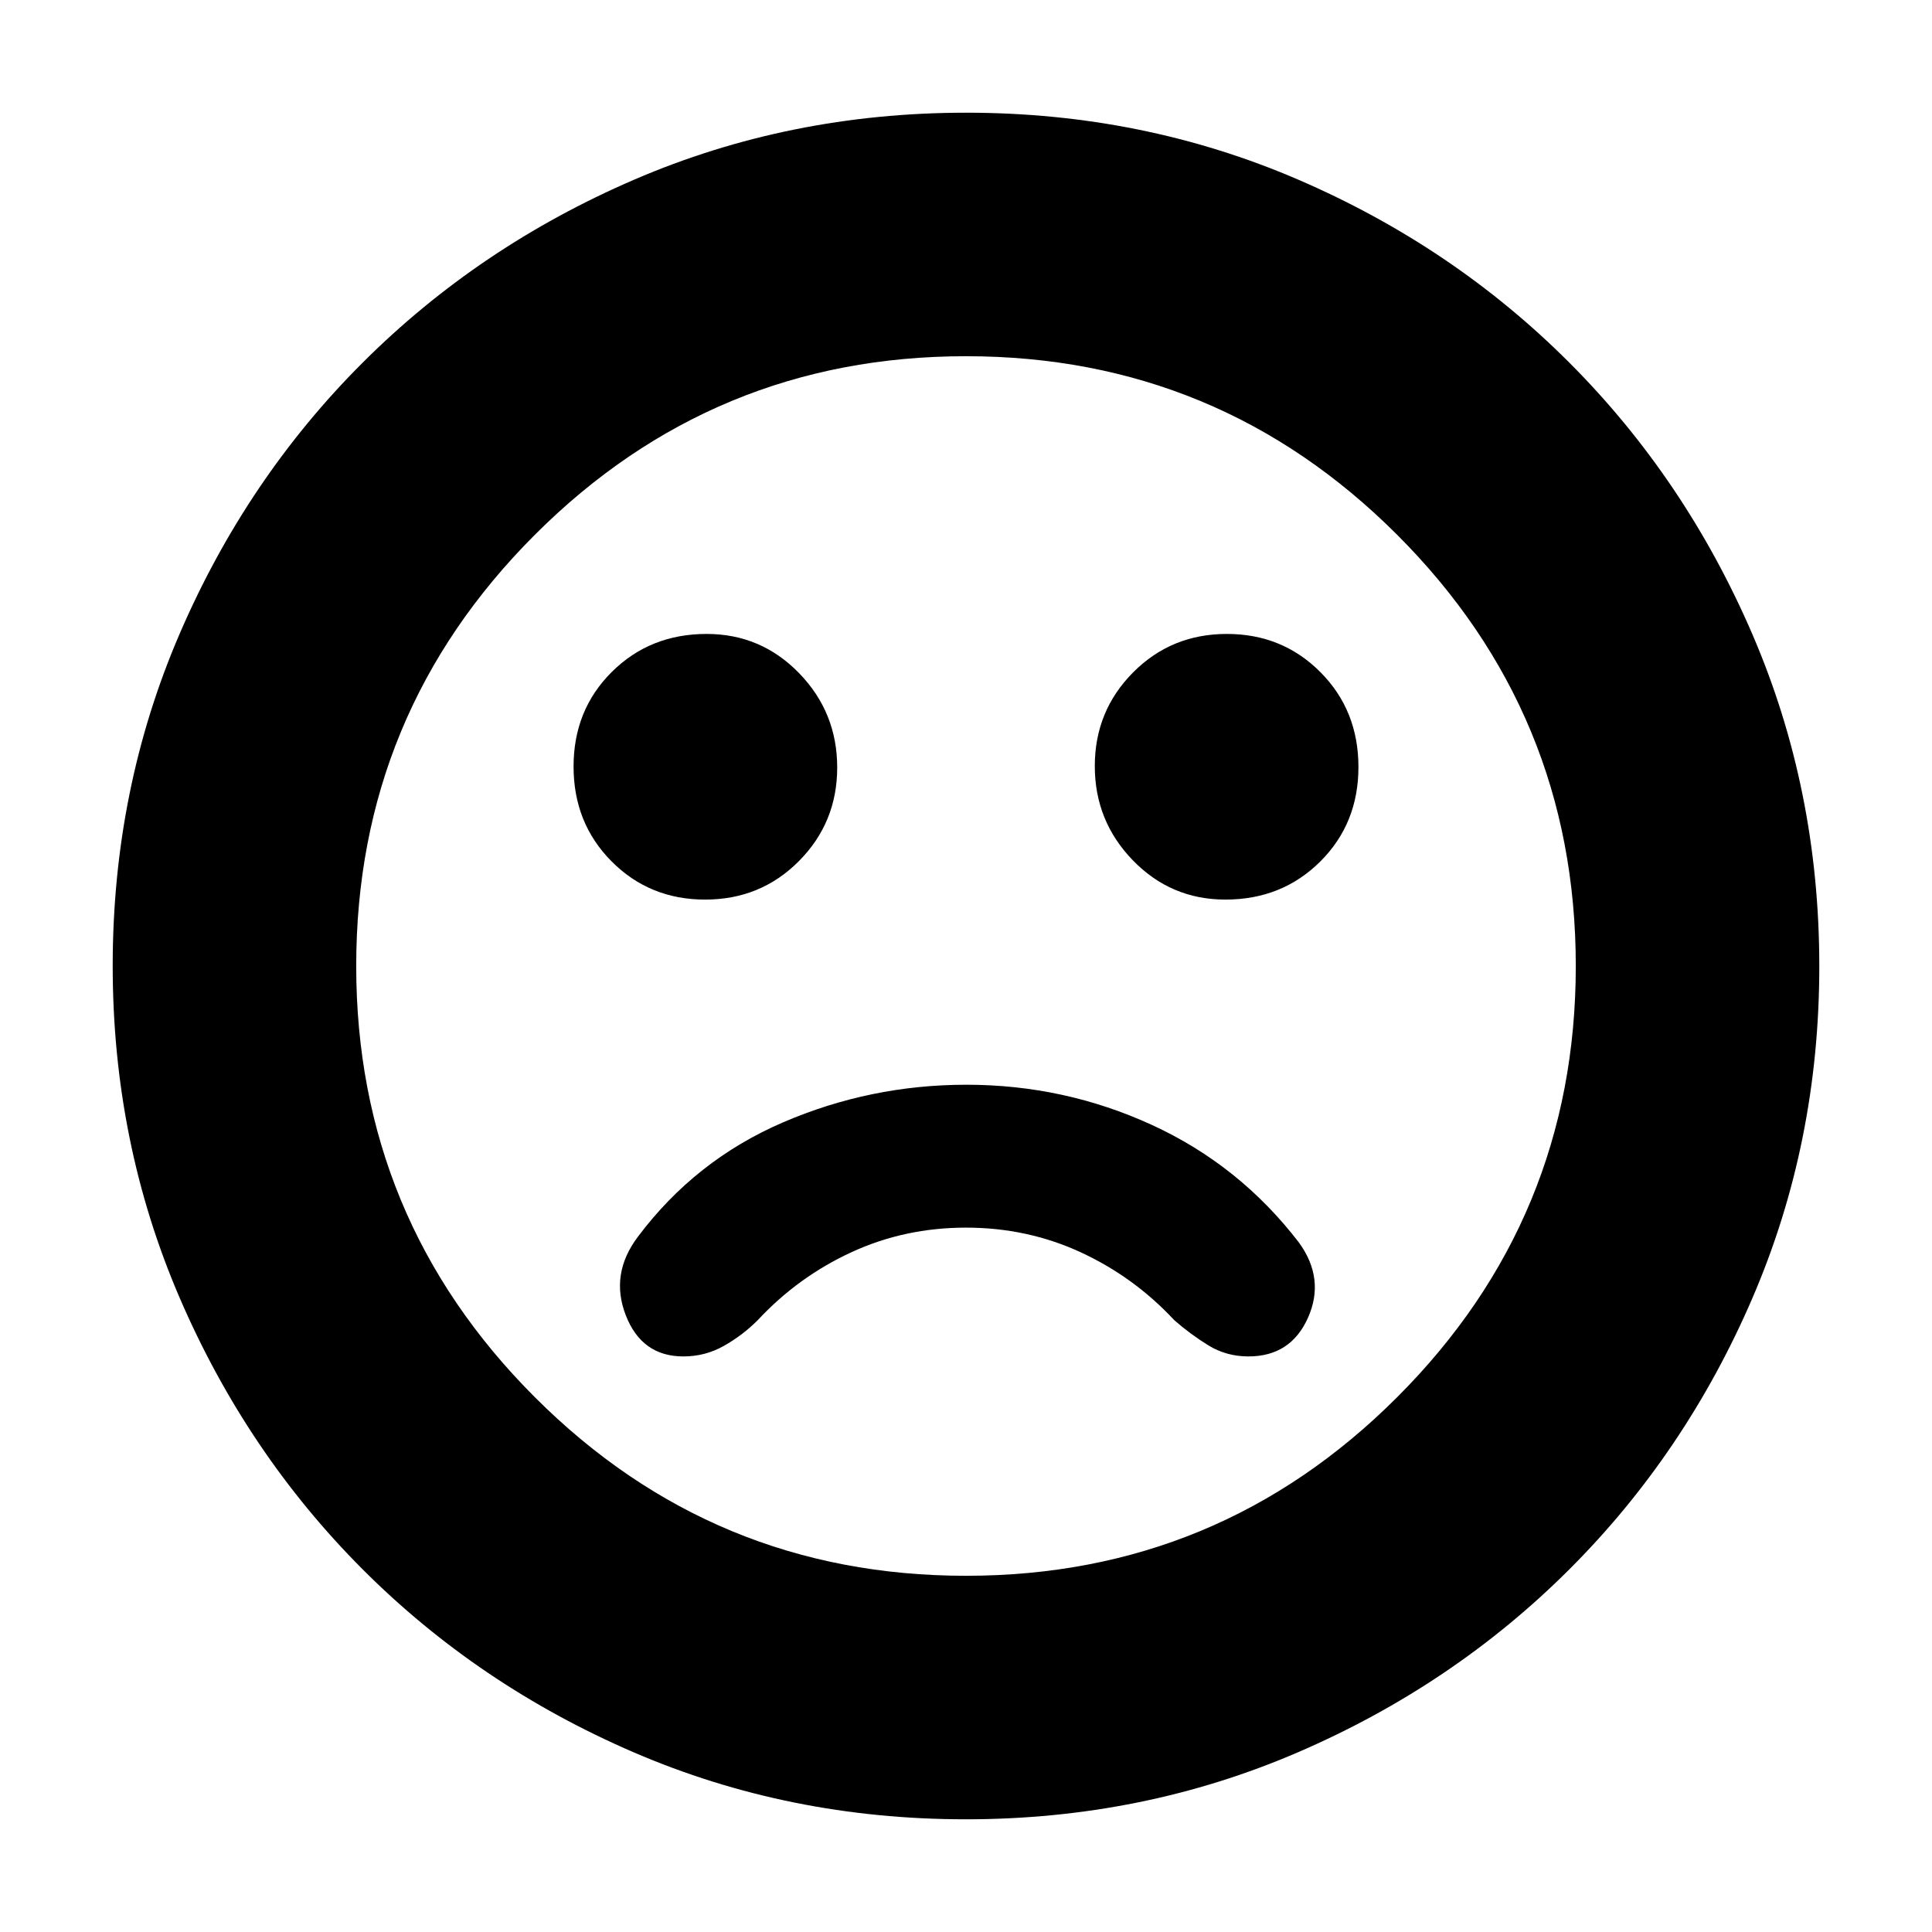 <svg xmlns="http://www.w3.org/2000/svg" height="24" viewBox="0 -960 960 960" width="24"><path d="M480.24-421q-47.82 0-91.28 18.75T317-345.5q-14 18.5-6.07 39t28.64 20.5q10.86 0 20.14-5.25Q369-296.5 376.5-304q20-21.5 46.51-33.75Q449.53-350 480-350q30.47 0 56.99 12.25Q563.5-325.5 583.5-304q8 7 16.93 12.5t19.92 5.5q21.02 0 29.59-19.25 8.56-19.25-4.44-37.25Q616-381 572.43-401q-43.57-20-92.19-20Zm128.64-92Q637-513 656-531.88q19-18.88 19-47T656.12-626q-18.88-19-46.5-19T563-625.85q-19 19.14-19 46.5 0 27.35 18.92 46.85 18.93 19.5 45.96 19.5Zm-258.5 0Q378-513 397-532.15q19-19.14 19-46.5 0-27.35-18.92-46.85-18.93-19.5-45.96-19.5Q323-645 304-626.12q-19 18.88-19 47T303.88-532q18.88 19 46.5 19ZM479.92-56q-87.83 0-164.99-33.26-77.15-33.27-134.79-91Q122.5-238 89.25-315.17 56-392.34 56-480.08q0-87.83 33.26-164.99 33.27-77.15 91-134.79Q238-837.5 315.17-870.75 392.34-904 480.08-904q87.83 0 164.99 33.26 77.15 33.27 134.79 91Q837.5-722 870.75-644.83 904-567.66 904-479.92q0 87.83-33.26 164.99-33.27 77.15-91 134.79Q722-122.5 644.83-89.25 567.66-56 479.92-56Zm.08-424Zm0 303q125.5 0 214.25-88.75T783-480q0-125.5-88.75-214.25T480-783q-125.5 0-214.25 88.75T177-480q0 125.5 88.75 214.25T480-177Z"/></svg>